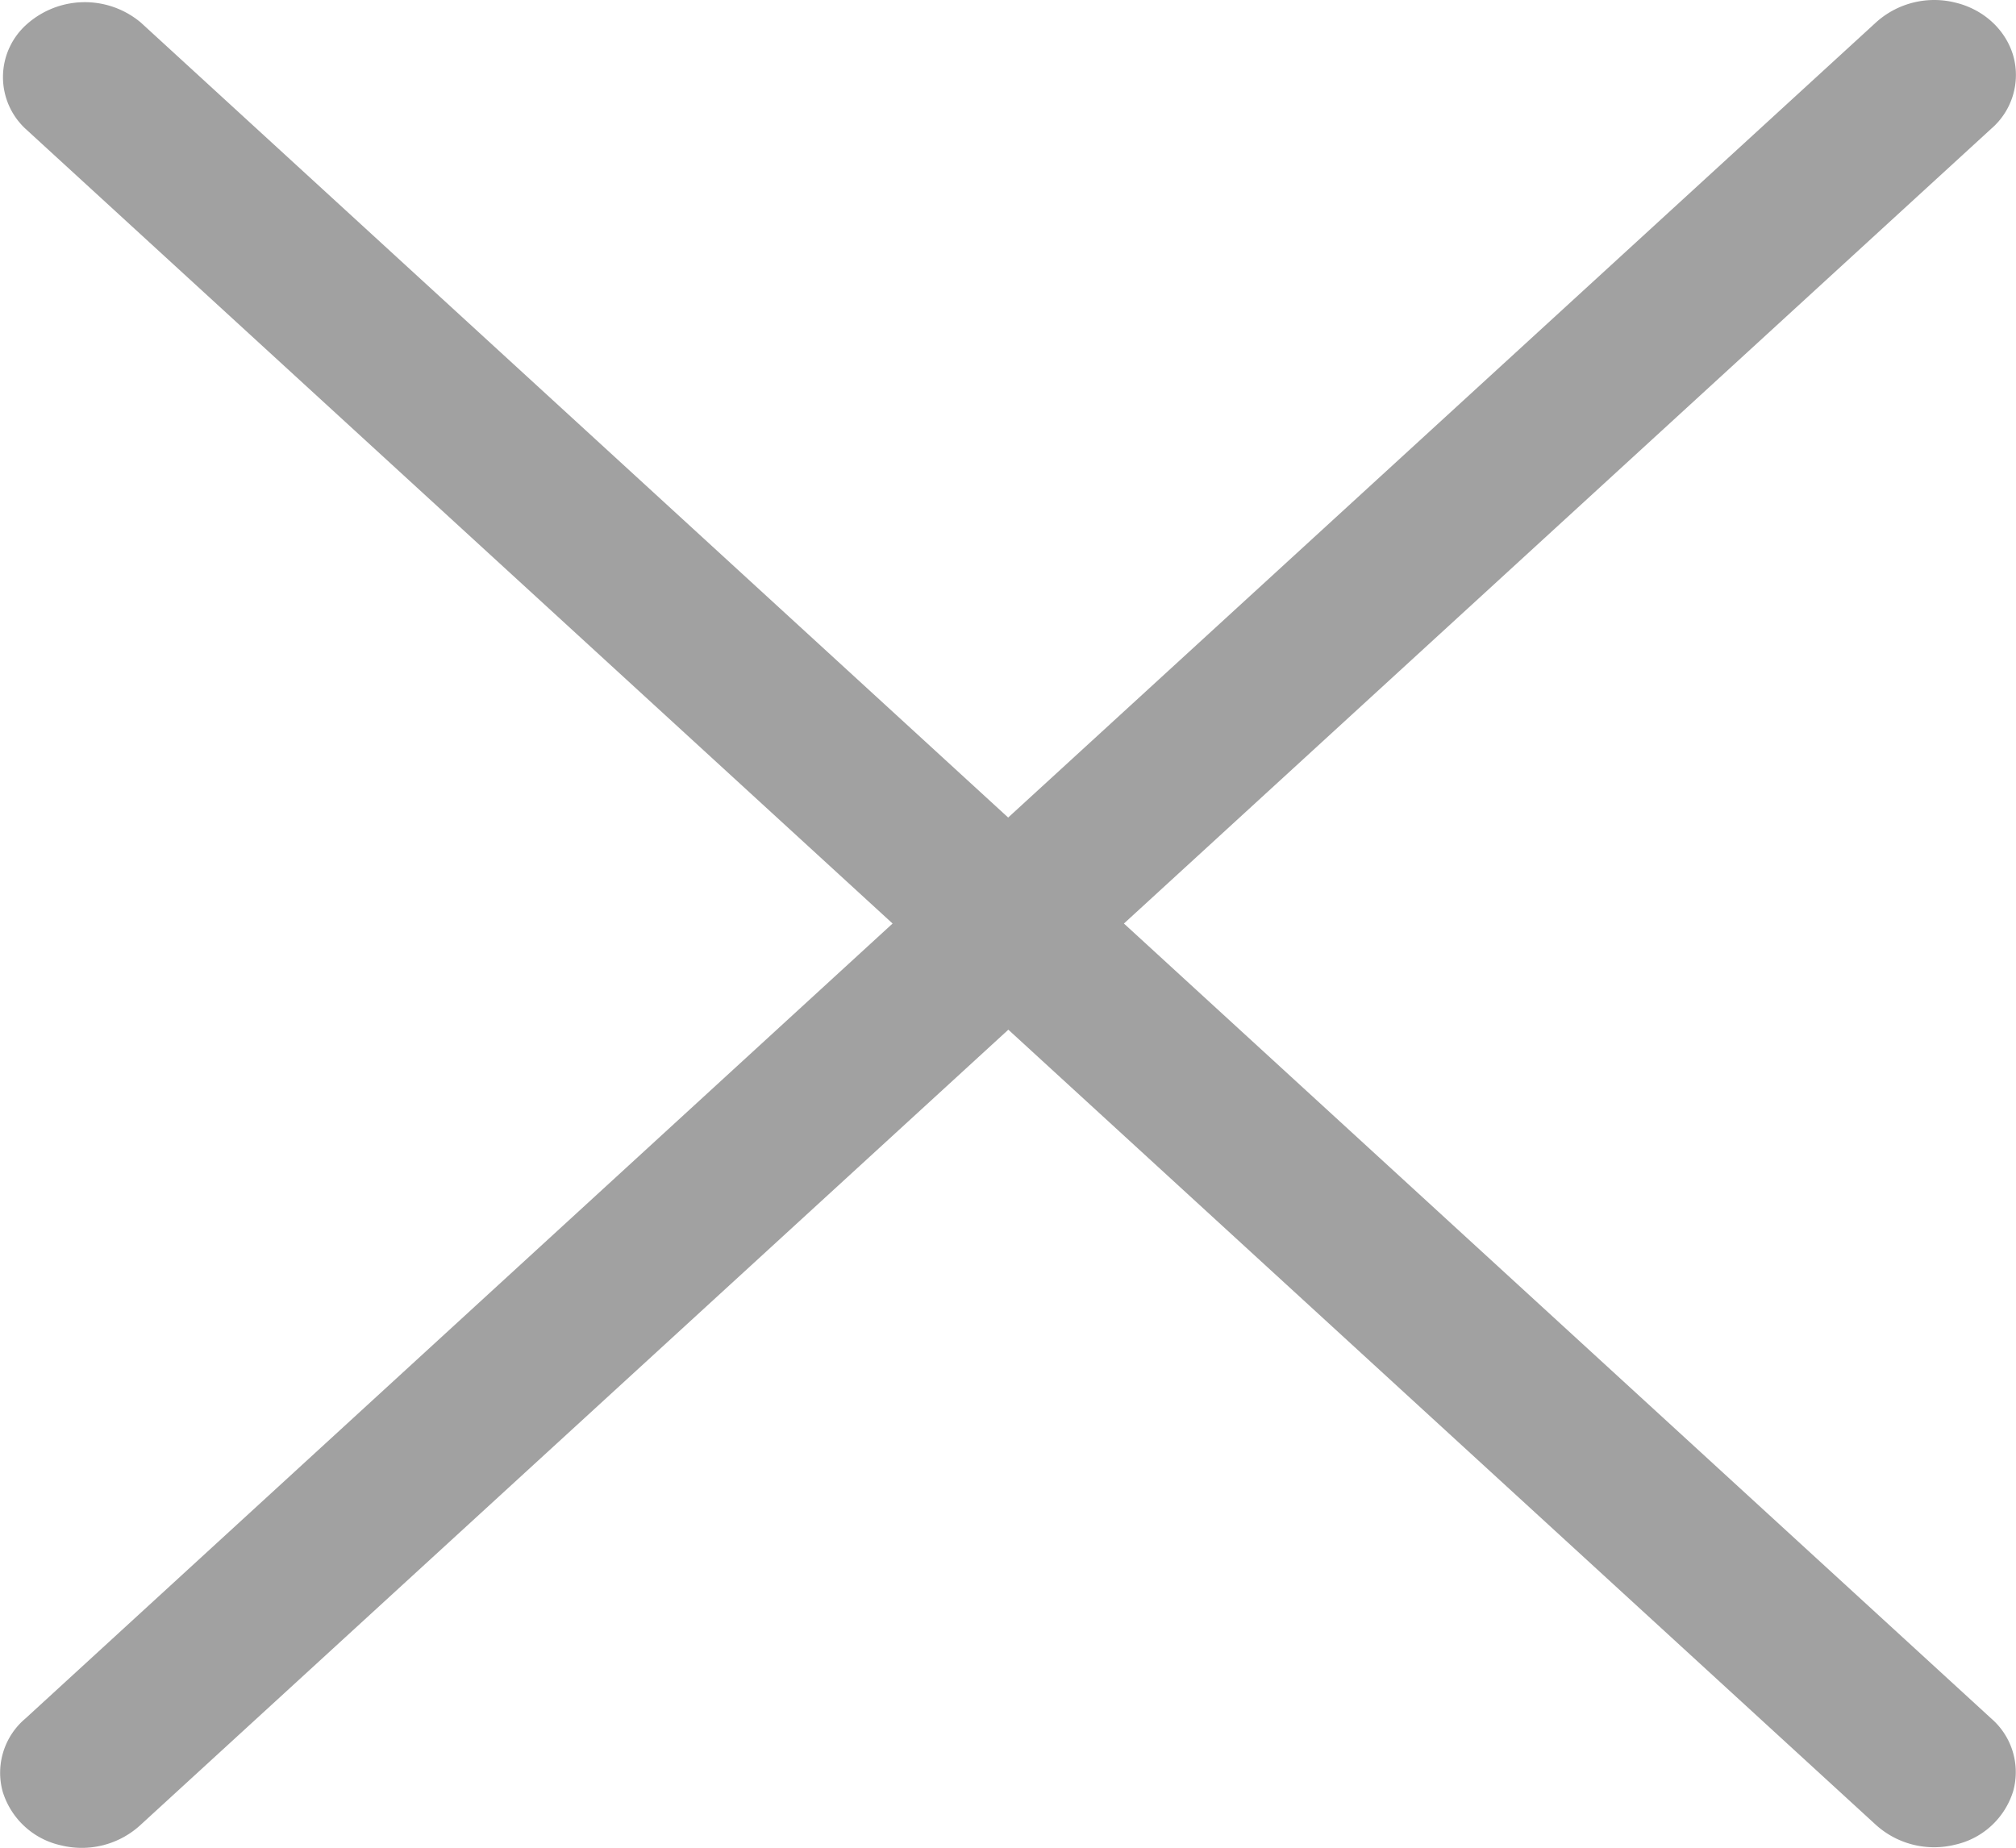 <svg width="12" height="11" viewBox="0 0 12 11" xmlns="http://www.w3.org/2000/svg">
    <path d="M11.853 10.231a.422.422 0 0 1 .13.433.468.468 0 0 1-.346.318.517.517 0 0 1-.473-.12L6.002 6.13.839 10.862a.516.516 0 0 1-.475.124.468.468 0 0 1-.348-.32.422.422 0 0 1 .135-.435l5.162-4.733L.151.766A.42.42 0 0 1 .16.144a.519.519 0 0 1 .678-.01l5.163 4.733L11.165.135a.517.517 0 0 1 .472-.12c.17.04.302.162.347.318a.422.422 0 0 1-.131.433L6.69 5.498l5.163 4.733z" fill="#141414" fill-rule="nonzero" opacity=".401"/>
</svg>
